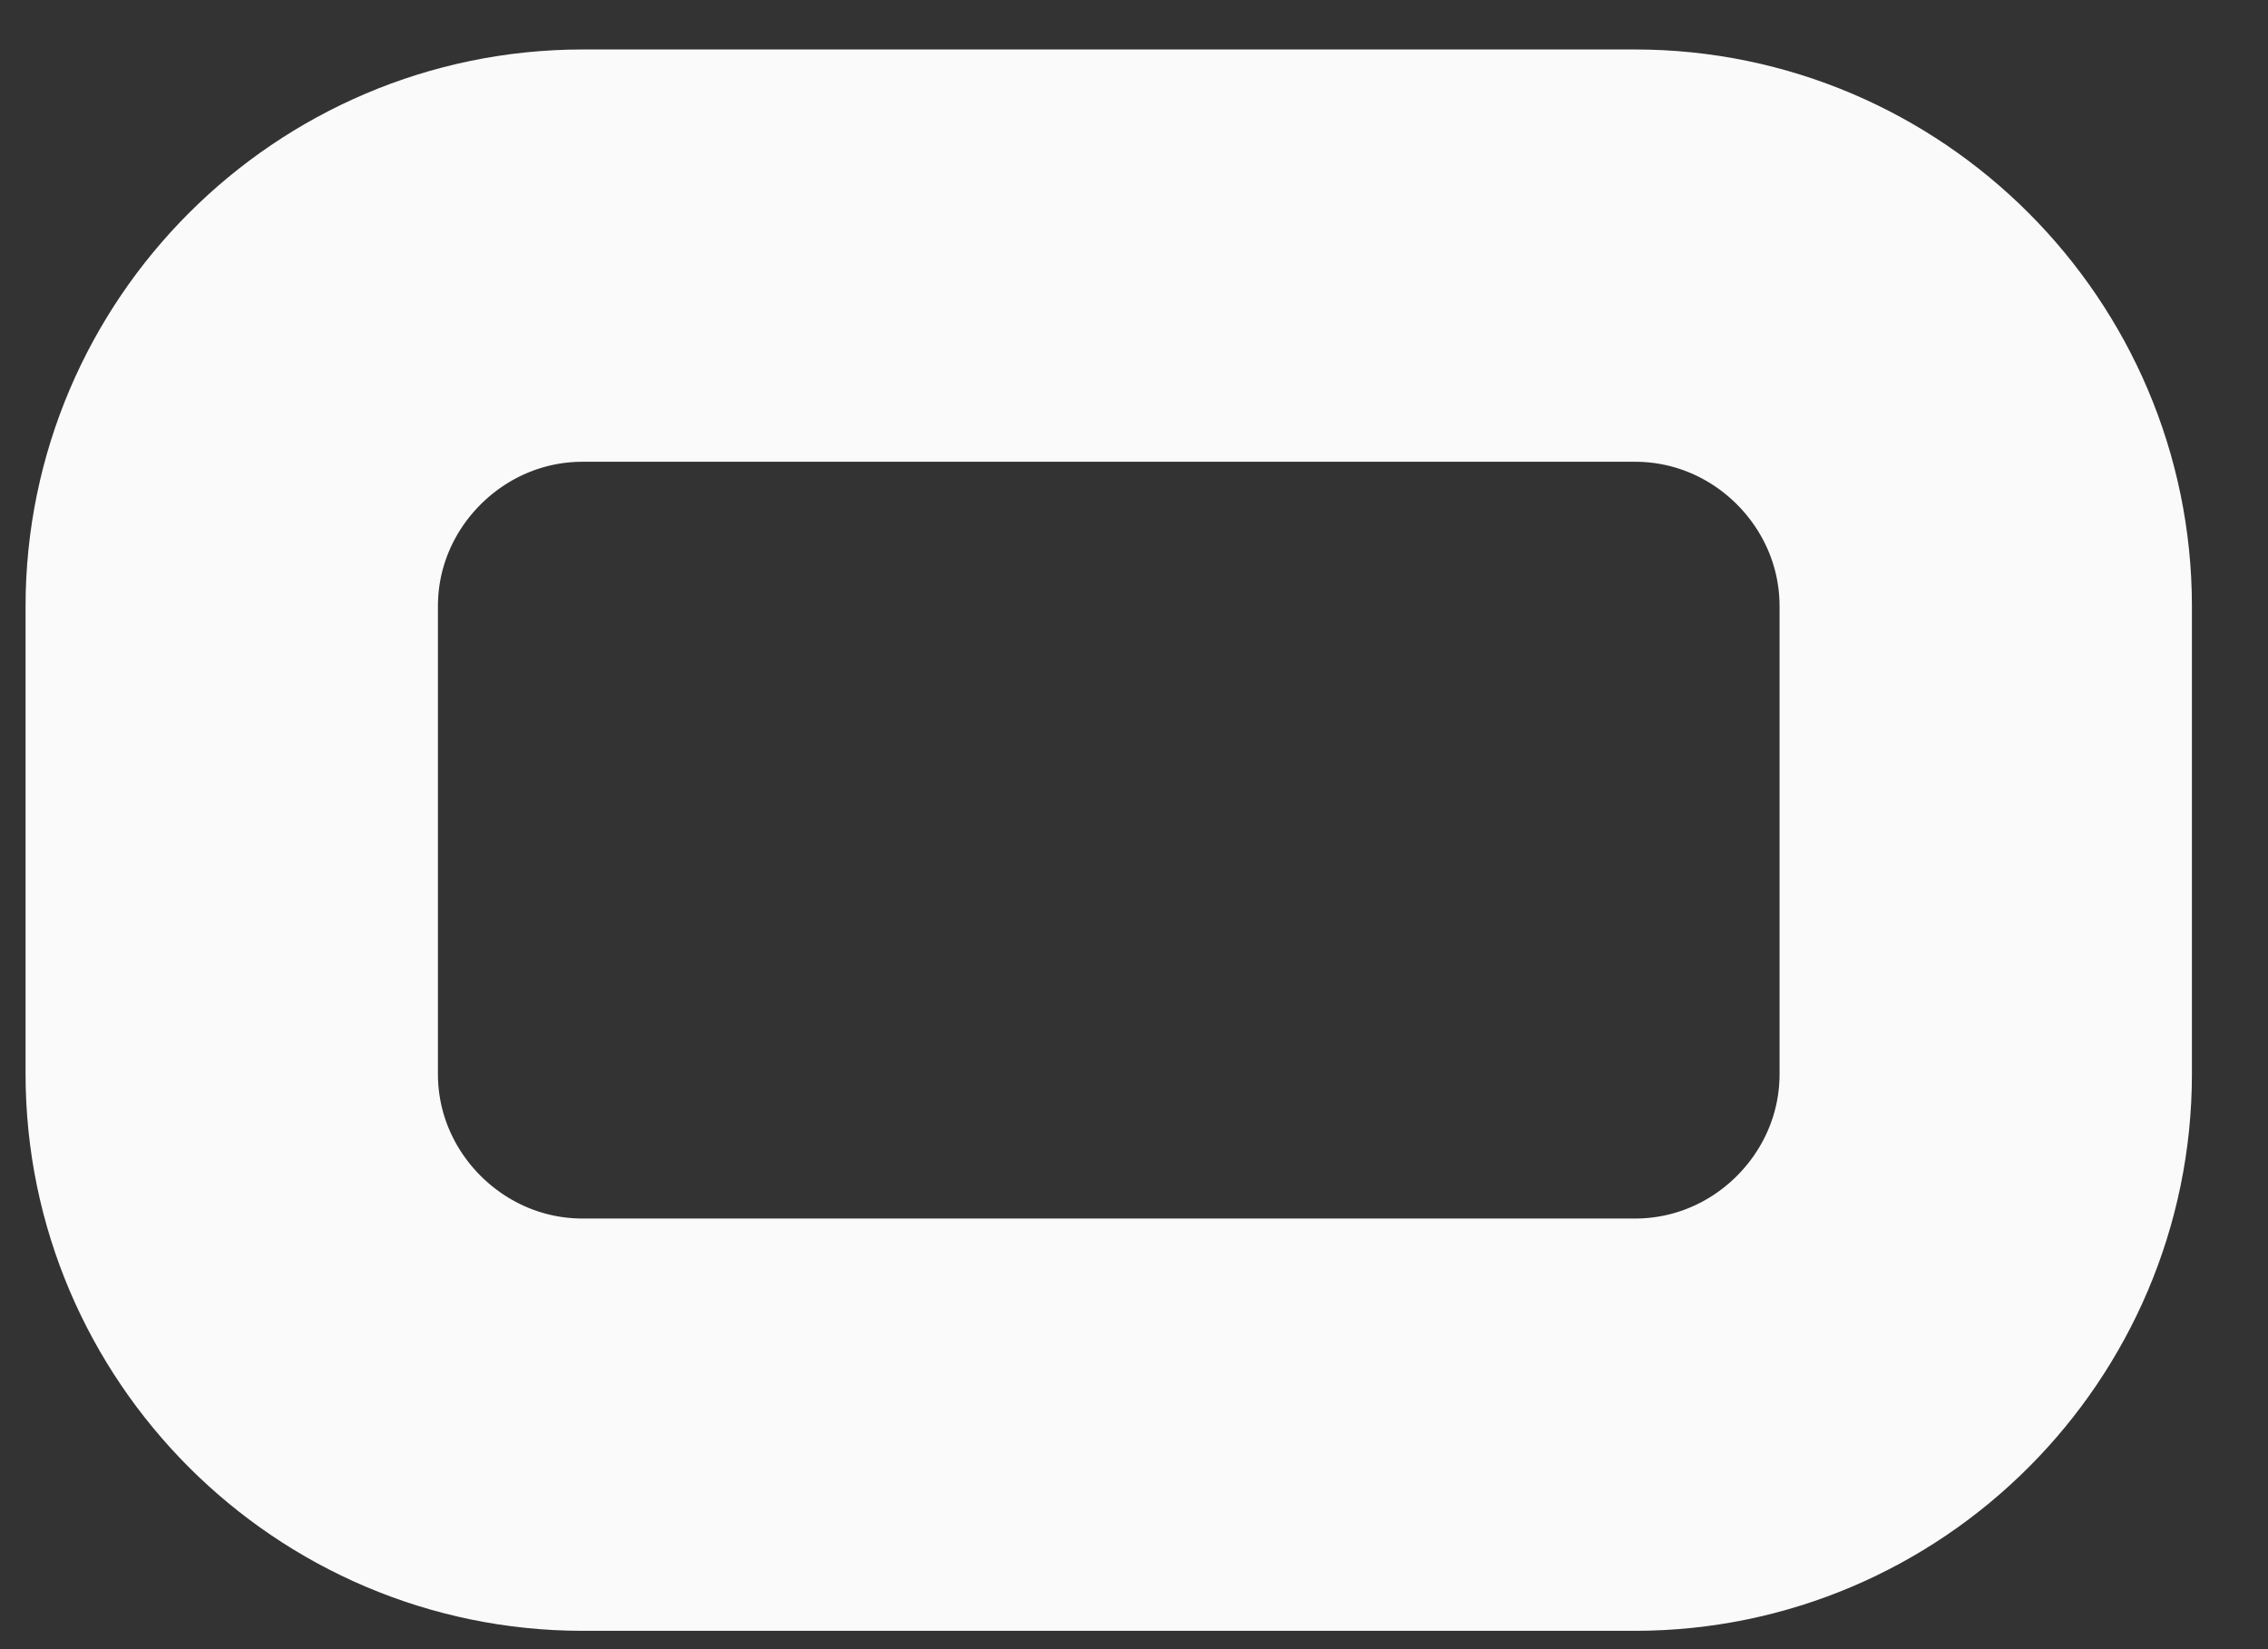 <?xml version="1.0" encoding="UTF-8" standalone="no"?><svg width='11' height='8' viewBox='0 0 11 8' fill='none' xmlns='http://www.w3.org/2000/svg'>
<rect x="0" y="0" width="11" height="8" fill="#333333" stroke="none"/>
<path d='M7.93 6.911H2.826C1.89 6.911 1.124 6.145 1.124 5.21V2.941C1.124 2.006 1.89 1.24 2.826 1.24H7.93C8.866 1.24 9.631 2.006 9.631 2.941V5.21C9.631 6.145 8.866 6.911 7.93 6.911Z' stroke='#FAFAFA' stroke-width='2' stroke-linecap='round' stroke-linejoin='round'/>
</svg>
